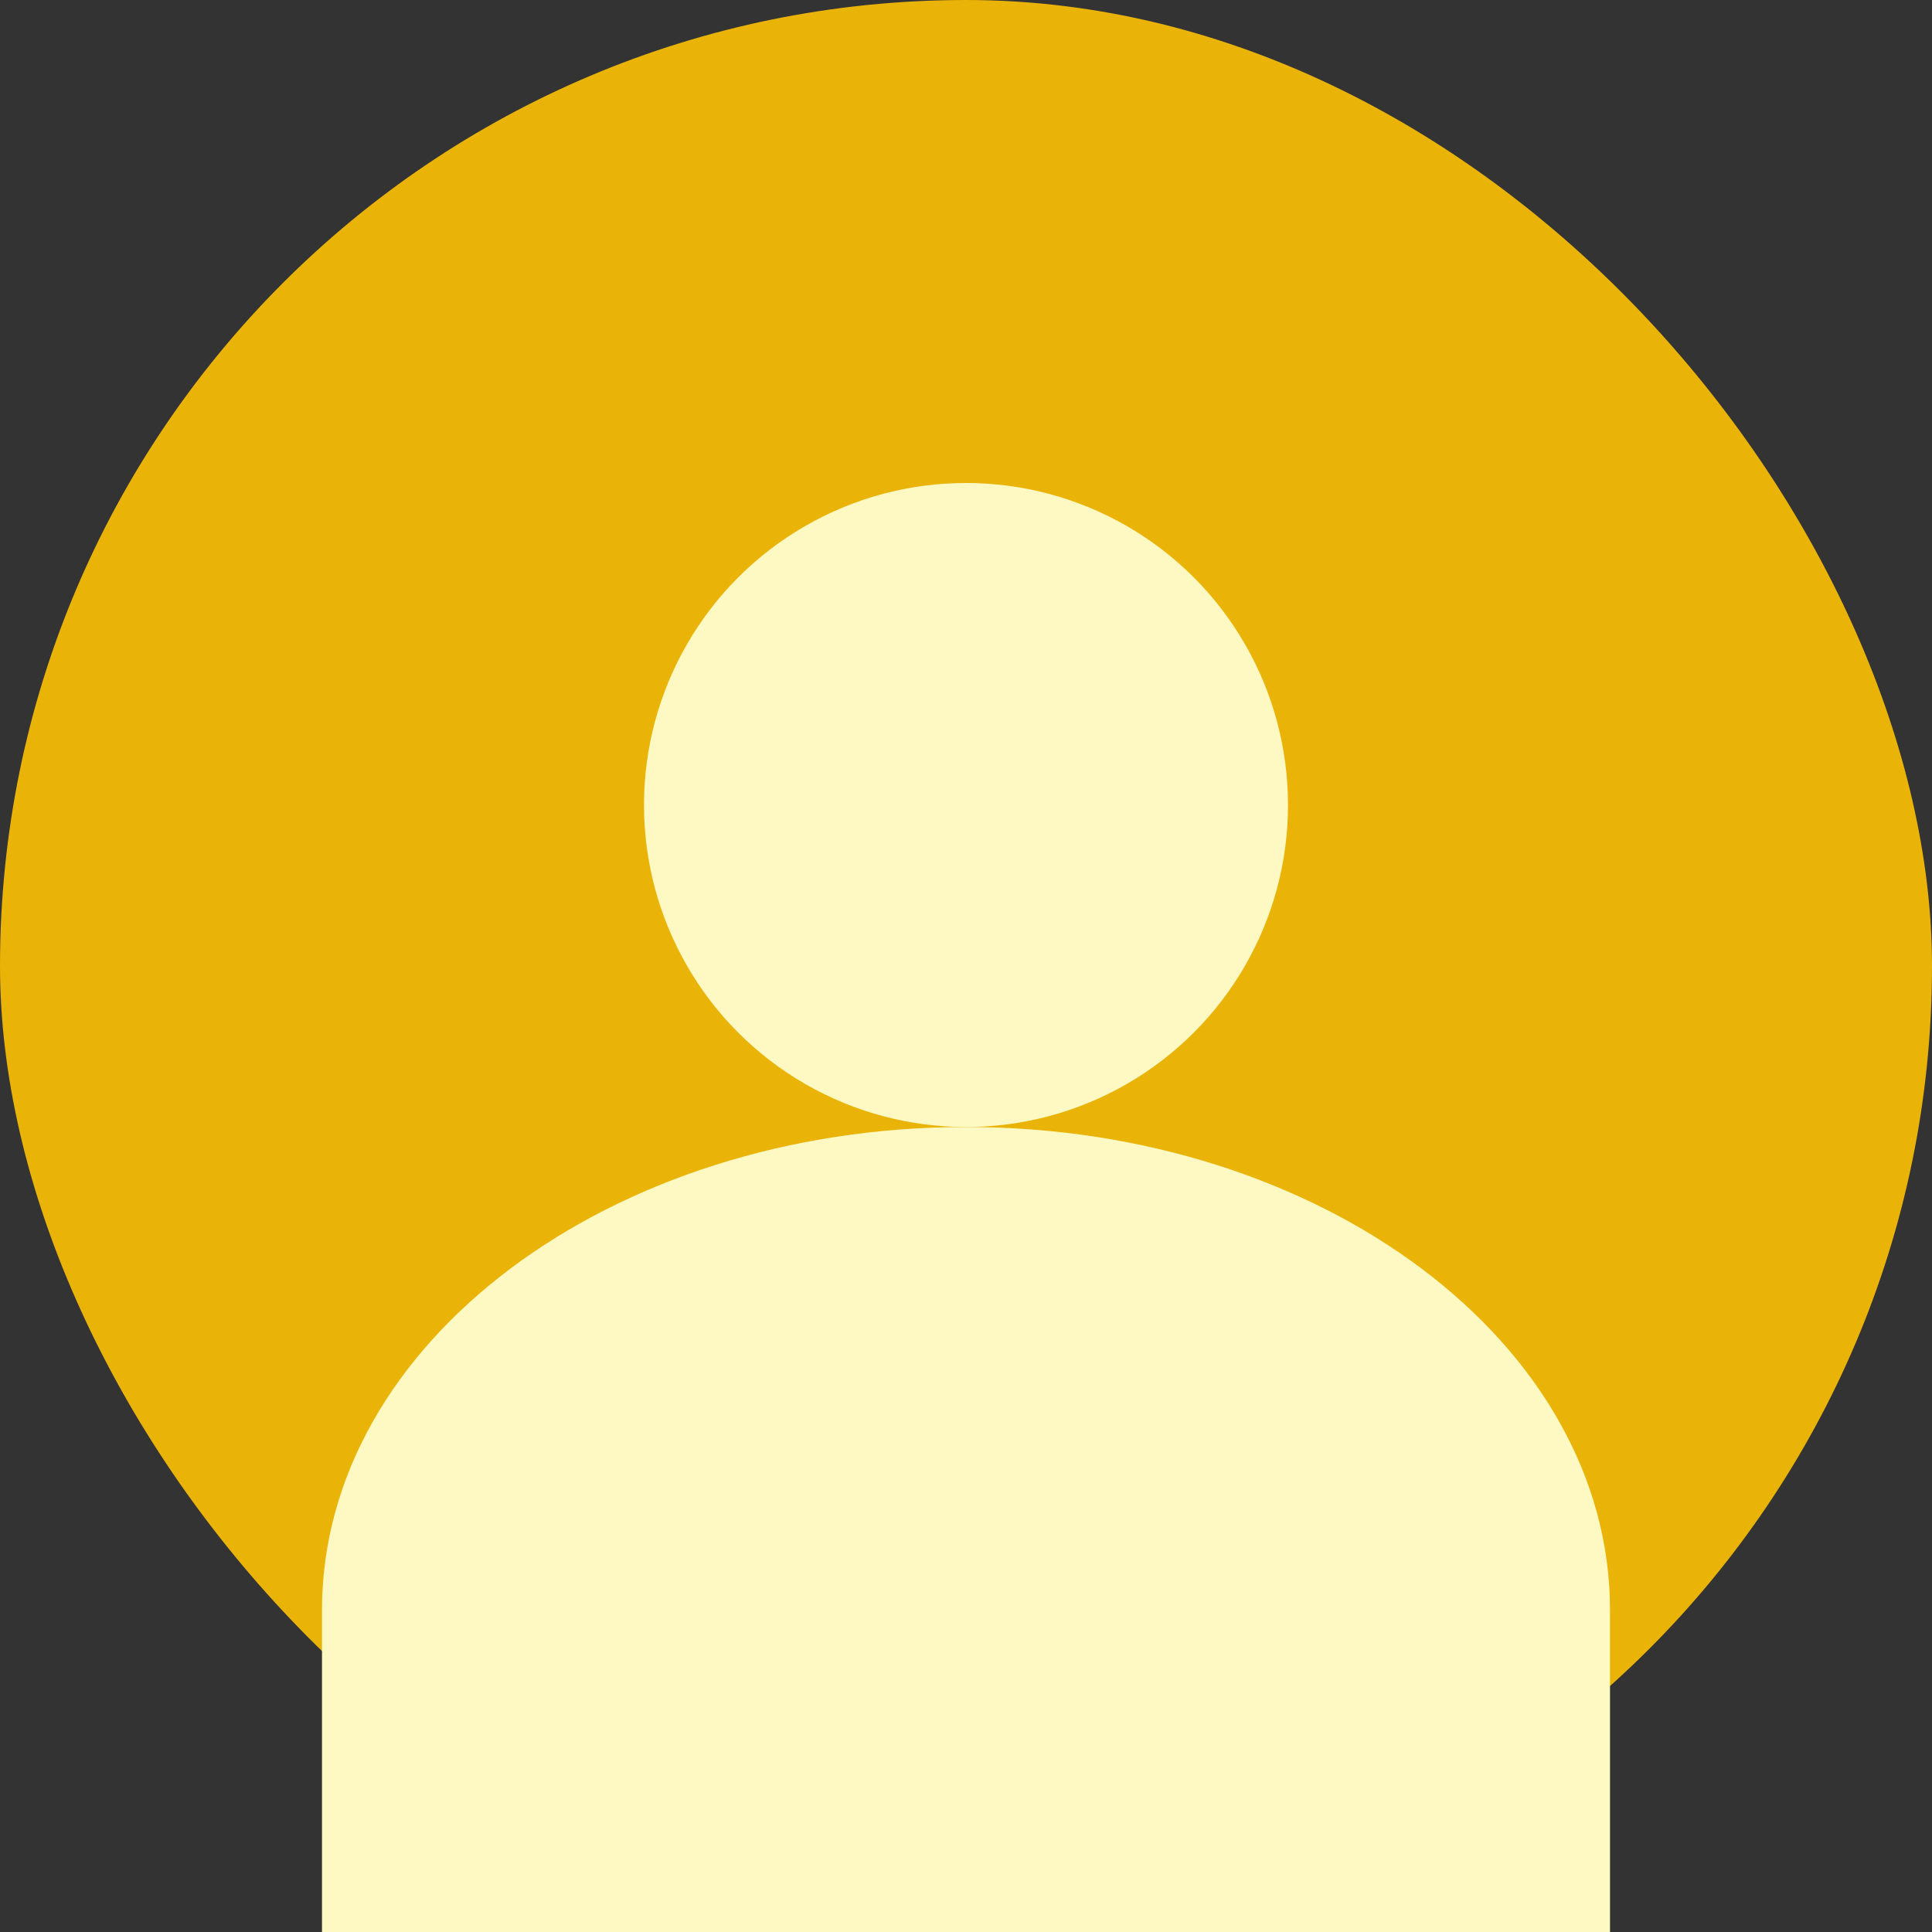 <svg viewBox="0 0 24 24" fill="none" xmlns="http://www.w3.org/2000/svg">
  <rect x="0" y="0" width="24" height="24" fill="#333333" stroke="none"/>
  <rect width="24" height="24" rx="12" fill="#EAB308" />
  <circle cx="12" cy="10" r="4" fill="#FEF9C3" />
  <path d="M4 20C4 16.686 7.582 14 12 14C16.418 14 20 16.686 20 20V24H4V20Z" fill="#FEF9C3" />
</svg> 